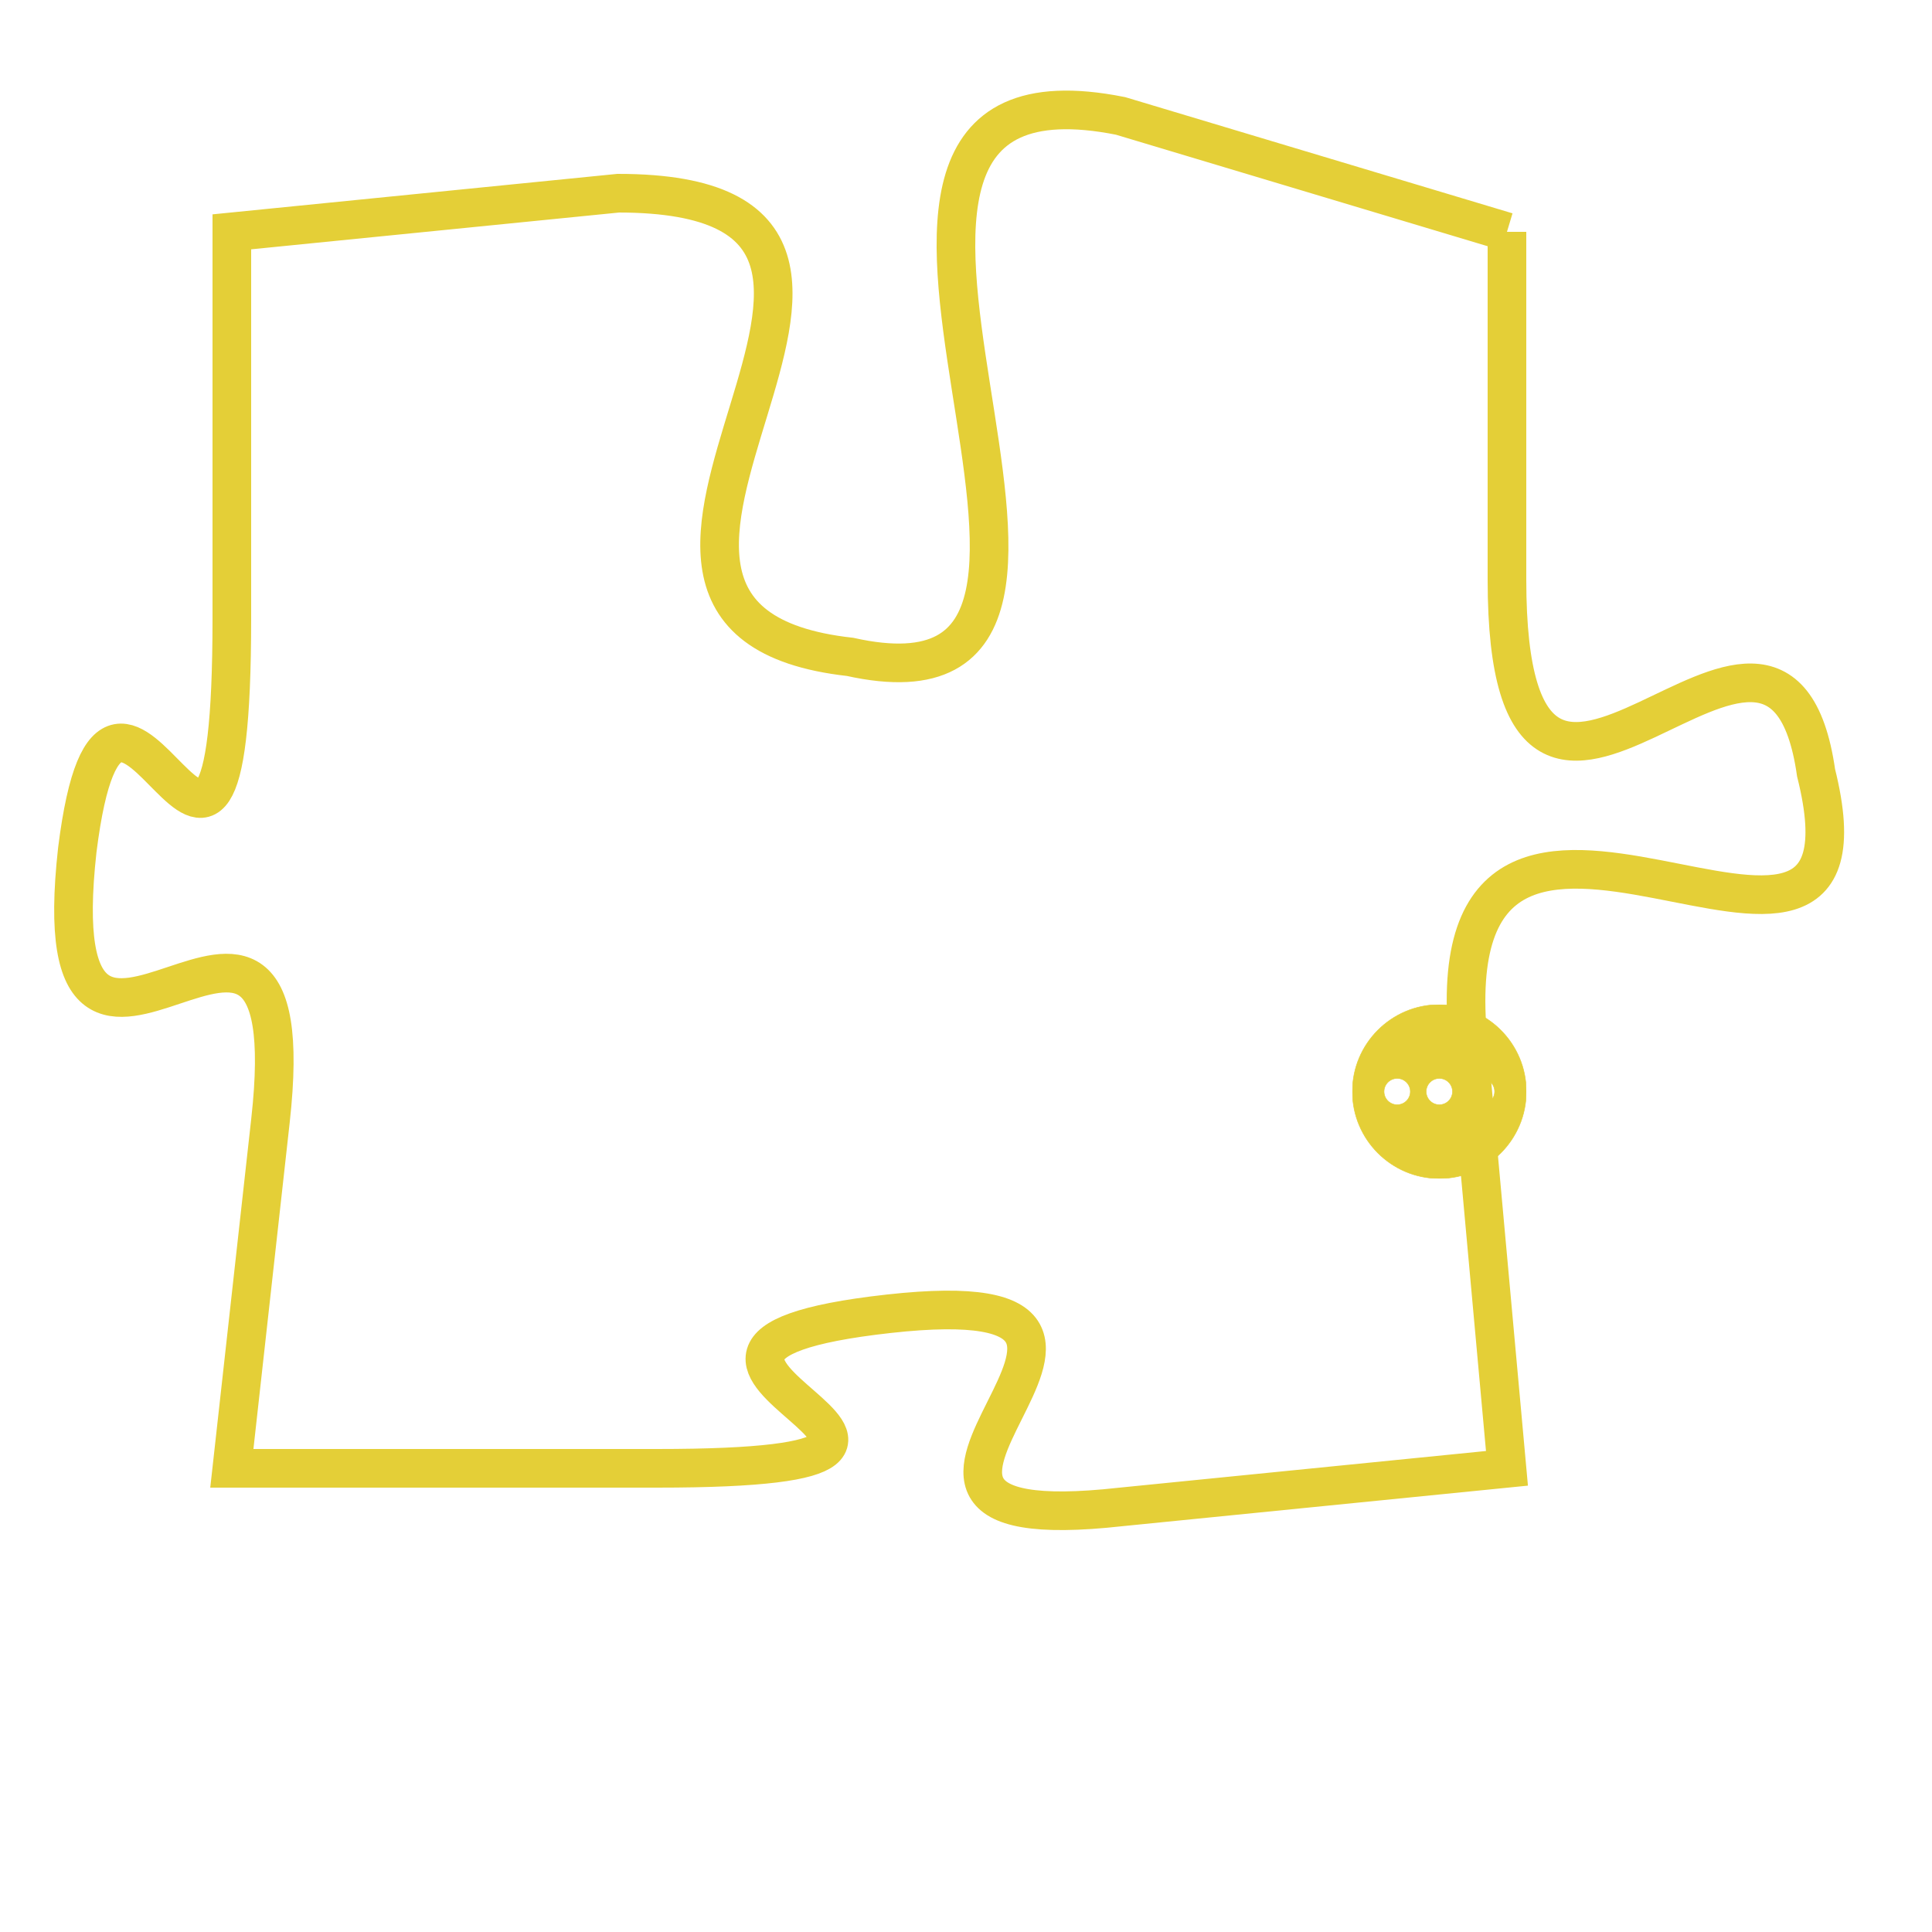 <svg version="1.1" xmlns="http://www.w3.org/2000/svg" xmlns:xlink="http://www.w3.org/1999/xlink" fill="transparent" x="0" y="0" width="350" height="350" preserveAspectRatio="xMinYMin slice"><style type="text/css">.links{fill:transparent;stroke: #E4CF37;}.links:hover{fill:#63D272; opacity:0.4;}</style><defs><g id="allt"><path id="t3587" d="M2574,864 L2564,861 C2554,859 2566,877 2557,875 C2548,874 2561,863 2551,863 L2541,864 2541,864 L2541,874 C2541,885 2538,872 2537,880 C2536,889 2543,878 2542,887 L2541,896 2541,896 L2552,896 C2563,896 2549,893 2558,892 C2567,891 2555,898 2564,897 L2574,896 2574,896 L2573,885 C2572,875 2584,886 2582,878 C2581,871 2574,883 2574,873 L2574,864"/></g><clipPath id="c" clipRule="evenodd" fill="transparent"><use href="#t3587"/></clipPath></defs><svg viewBox="2535 858 50 41" preserveAspectRatio="xMinYMin meet"><svg width="4380" height="2430"><g><image crossorigin="anonymous" x="0" y="0" href="https://nftpuzzle.license-token.com/assets/completepuzzle.svg" width="100%" height="100%" /><g class="links"><use href="#t3587"/></g></g></svg><svg x="2570" y="884" height="9%" width="9%" viewBox="0 0 330 330"><g><a xlink:href="https://nftpuzzle.license-token.com/" class="links"><title>See the most innovative NFT based token software licensing project</title><path fill="#E4CF37" id="more" d="M165,0C74.019,0,0,74.019,0,165s74.019,165,165,165s165-74.019,165-165S255.981,0,165,0z M85,190 c-13.785,0-25-11.215-25-25s11.215-25,25-25s25,11.215,25,25S98.785,190,85,190z M165,190c-13.785,0-25-11.215-25-25 s11.215-25,25-25s25,11.215,25,25S178.785,190,165,190z M245,190c-13.785,0-25-11.215-25-25s11.215-25,25-25 c13.785,0,25,11.215,25,25S258.785,190,245,190z"></path></a></g></svg></svg></svg>
